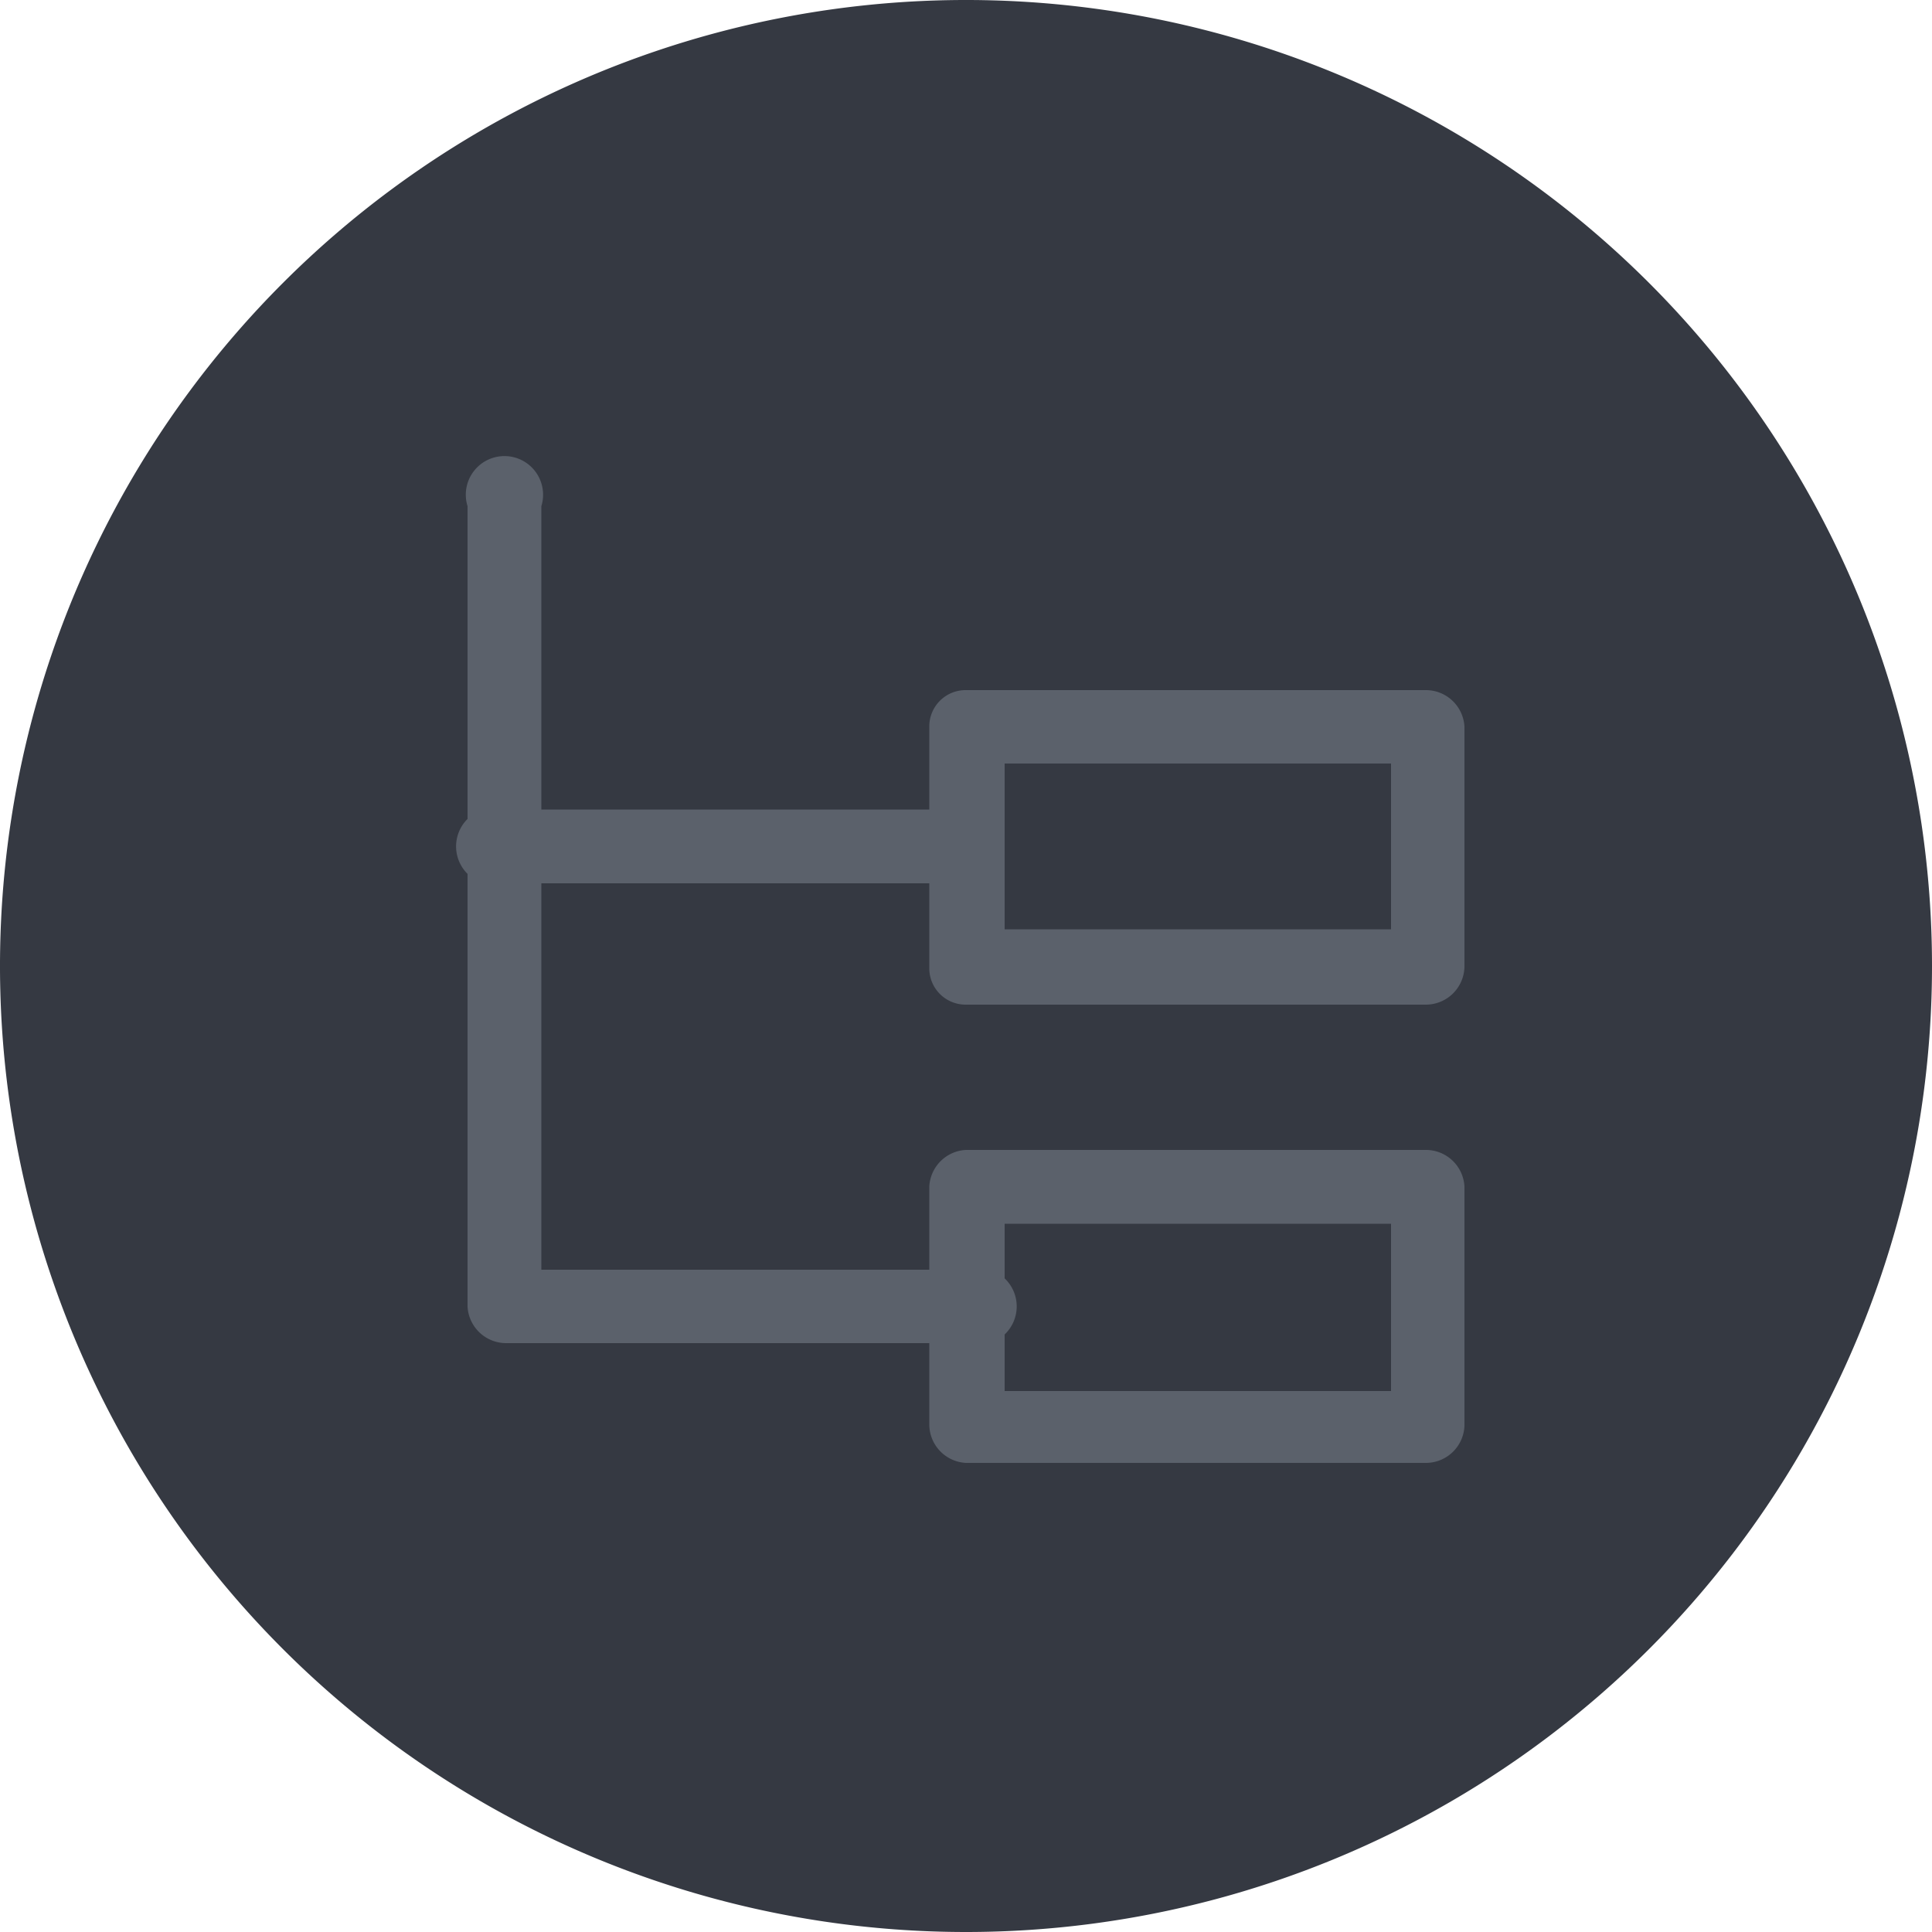 <svg xmlns="http://www.w3.org/2000/svg" viewBox="0 0 50 50"><defs><style>.cls-1{fill:#353942;}.cls-2{fill:#5b616b;}</style></defs><g id="Layer_2" data-name="Layer 2"><g id="Layer_151" data-name="Layer 151"><g id="StudyTimeLine"><path class="cls-1" d="M25,50A25,25,0,1,1,50,25,25,25,0,0,1,25,50Z"/><path class="cls-2" d="M36.9,37.86H25a1,1,0,0,1-.95-1V30.71a1,1,0,0,1,.95-.95H36.9a1,1,0,0,1,1,.95V36.9A1,1,0,0,1,36.9,37.86ZM26,36H36V31.67H26Z"/><path class="cls-2" d="M36.9,26H25a.94.94,0,0,1-.95-.95V18.81a.94.94,0,0,1,.95-.95H36.9a1,1,0,0,1,1,.95V25A1,1,0,0,1,36.9,26ZM26,24.05H36V19.76H26Z"/><path class="cls-2" d="M25,34.76H13.1a1,1,0,0,1-1-.95V13.1a1,1,0,1,1,1.91,0V32.86H25a1,1,0,1,1,0,1.9Z"/><path class="cls-2" d="M25,22.86H13.1a1,1,0,1,1,0-1.91H25a1,1,0,0,1,0,1.91Z"/></g></g></g></svg>